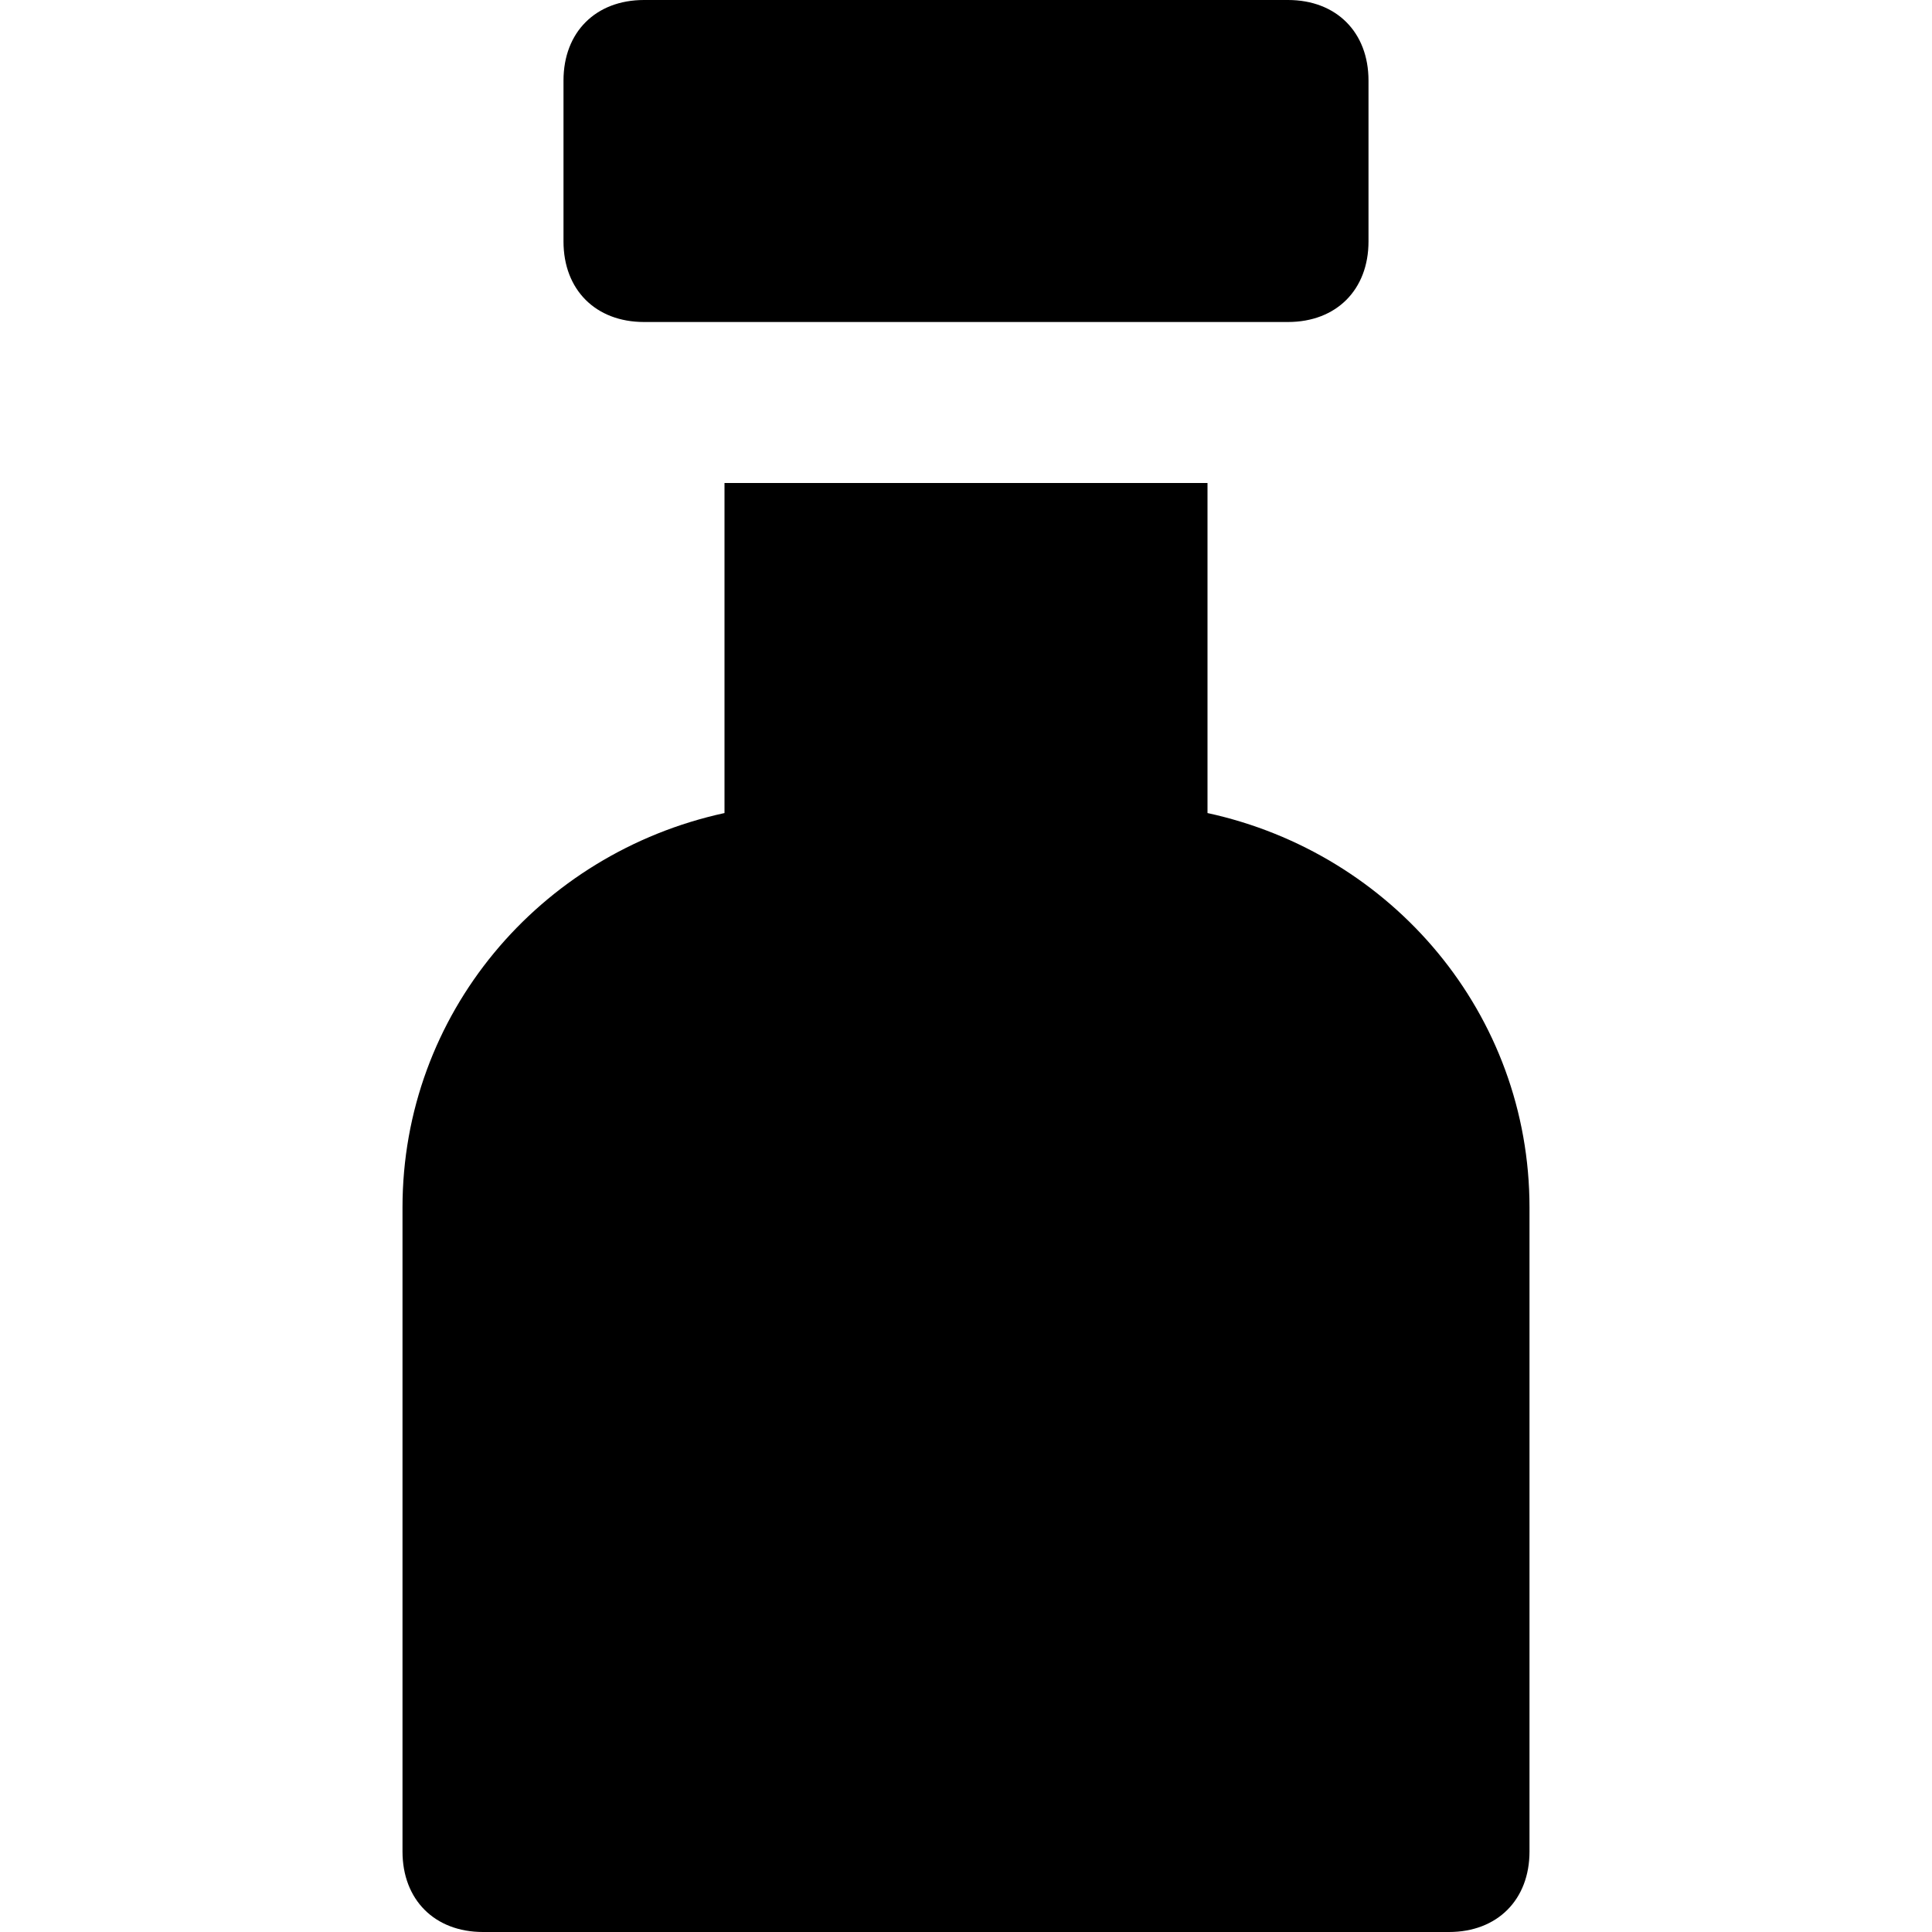 <svg id="nc_icon" xmlns="http://www.w3.org/2000/svg" xml:space="preserve" viewBox="0 0 24 24"><g fill="currentColor" class="nc-icon-wrapper"><path d="M16 0H8c-.6 0-1 .4-1 1v2c0 .6.4 1 1 1h8c.6 0 1-.4 1-1V1c0-.6-.4-1-1-1z" data-color="color-2"/><path d="M15 10.1V6H9v4.1c-2.3.5-4 2.5-4 4.9v8c0 .6.4 1 1 1h12c.6 0 1-.4 1-1v-8c0-2.4-1.7-4.4-4-4.9z"/></g></svg>
